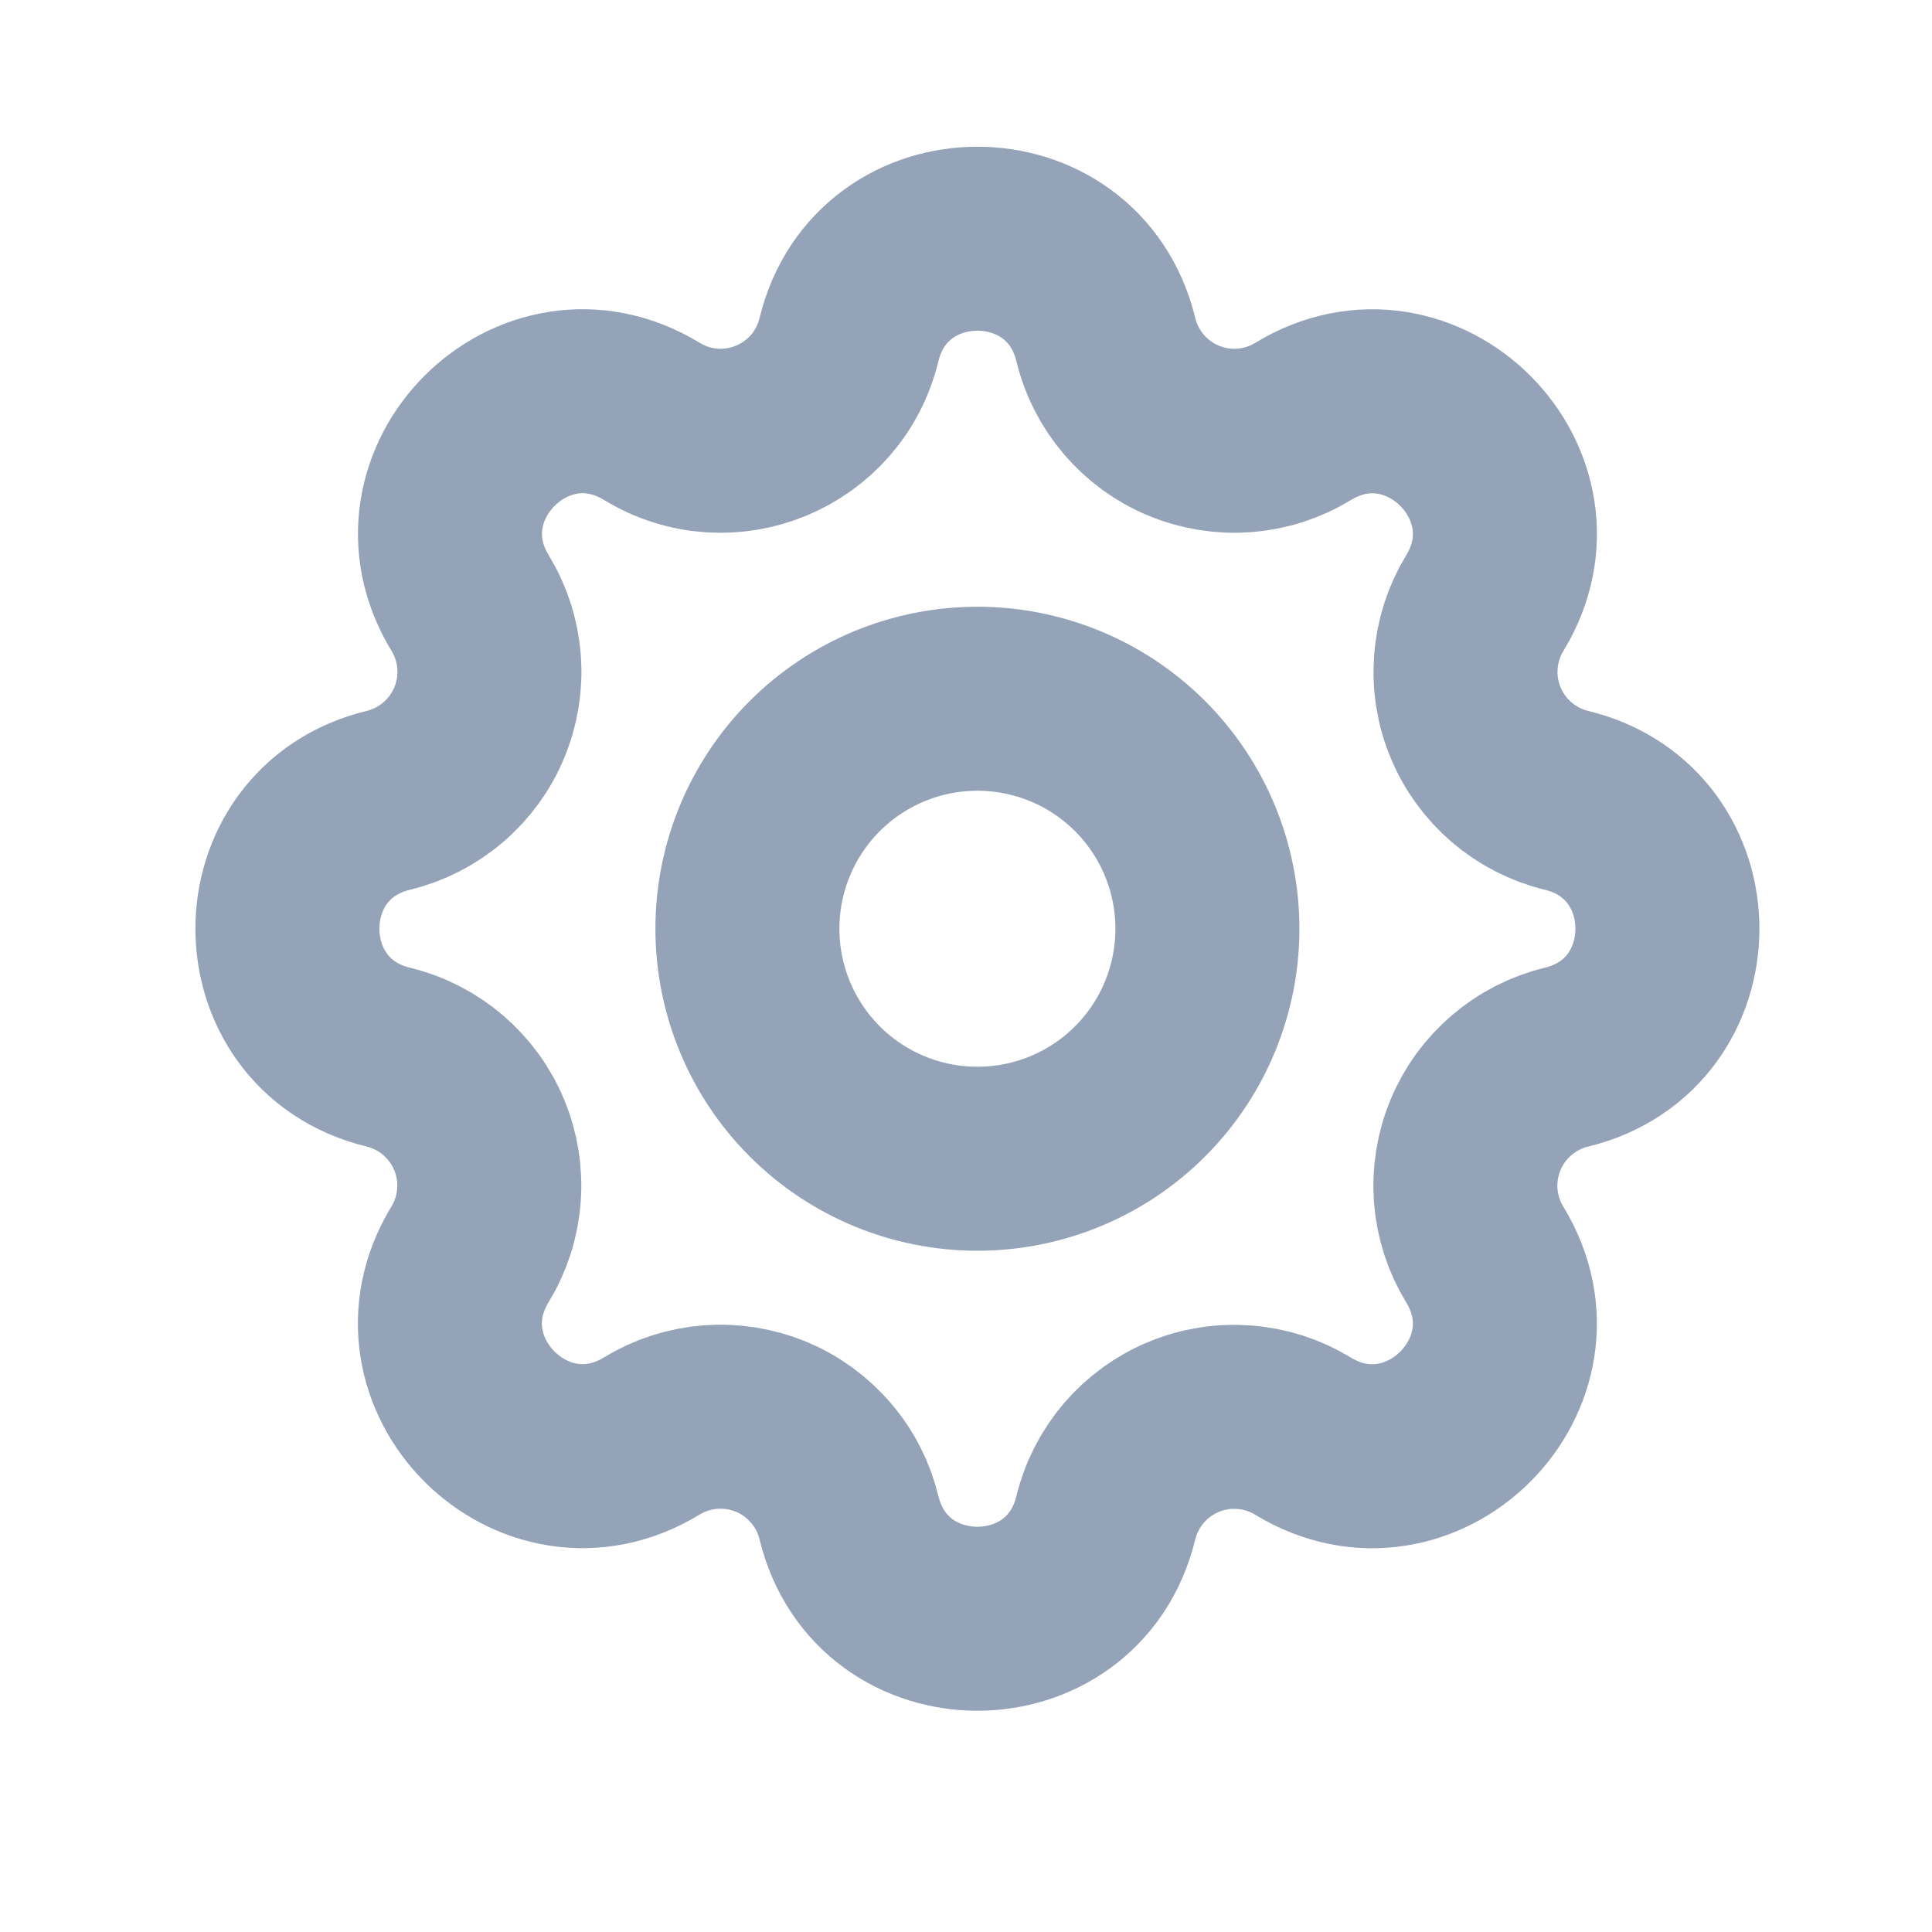 <svg width="21" height="21" viewBox="0 0 21 21" fill="none" xmlns="http://www.w3.org/2000/svg">
<path d="M9.228 3.692C9.583 2.229 11.665 2.229 12.02 3.692C12.073 3.912 12.178 4.116 12.325 4.288C12.472 4.46 12.657 4.595 12.866 4.681C13.075 4.768 13.302 4.804 13.527 4.787C13.753 4.769 13.971 4.699 14.164 4.581C15.45 3.797 16.922 5.269 16.139 6.556C16.021 6.749 15.951 6.967 15.934 7.192C15.916 7.418 15.952 7.644 16.039 7.853C16.125 8.062 16.26 8.247 16.431 8.394C16.603 8.541 16.807 8.646 17.026 8.699C18.49 9.054 18.49 11.136 17.026 11.491C16.807 11.544 16.602 11.649 16.431 11.796C16.259 11.943 16.124 12.128 16.038 12.337C15.951 12.546 15.915 12.773 15.932 12.998C15.95 13.224 16.02 13.442 16.138 13.635C16.922 14.921 15.45 16.393 14.163 15.61C13.97 15.492 13.752 15.422 13.527 15.405C13.301 15.387 13.075 15.423 12.866 15.51C12.657 15.596 12.472 15.731 12.325 15.902C12.178 16.074 12.073 16.278 12.02 16.497C11.665 17.961 9.583 17.961 9.228 16.497C9.175 16.278 9.071 16.073 8.923 15.902C8.776 15.73 8.591 15.595 8.382 15.508C8.173 15.422 7.946 15.386 7.721 15.403C7.495 15.421 7.277 15.491 7.084 15.609C5.798 16.392 4.326 14.921 5.109 13.634C5.227 13.441 5.297 13.223 5.314 12.998C5.332 12.772 5.296 12.546 5.209 12.337C5.123 12.128 4.988 11.943 4.817 11.796C4.645 11.649 4.441 11.544 4.222 11.491C2.758 11.136 2.758 9.054 4.222 8.699C4.441 8.646 4.646 8.541 4.817 8.394C4.989 8.247 5.124 8.062 5.21 7.853C5.297 7.644 5.333 7.417 5.316 7.192C5.298 6.966 5.228 6.748 5.11 6.555C4.327 5.269 5.798 3.797 7.085 4.58C7.918 5.087 8.998 4.638 9.228 3.692Z" stroke="#94A3B8" stroke-width="2" stroke-linecap="round" stroke-linejoin="round"/>
<path d="M8.124 10.095C8.124 10.758 8.387 11.394 8.856 11.863C9.325 12.332 9.961 12.595 10.624 12.595C11.287 12.595 11.923 12.332 12.392 11.863C12.861 11.394 13.124 10.758 13.124 10.095C13.124 9.432 12.861 8.796 12.392 8.327C11.923 7.858 11.287 7.595 10.624 7.595C9.961 7.595 9.325 7.858 8.856 8.327C8.387 8.796 8.124 9.432 8.124 10.095Z" stroke="#94A3B8" stroke-width="2" stroke-linecap="round" stroke-linejoin="round"/>
</svg>
